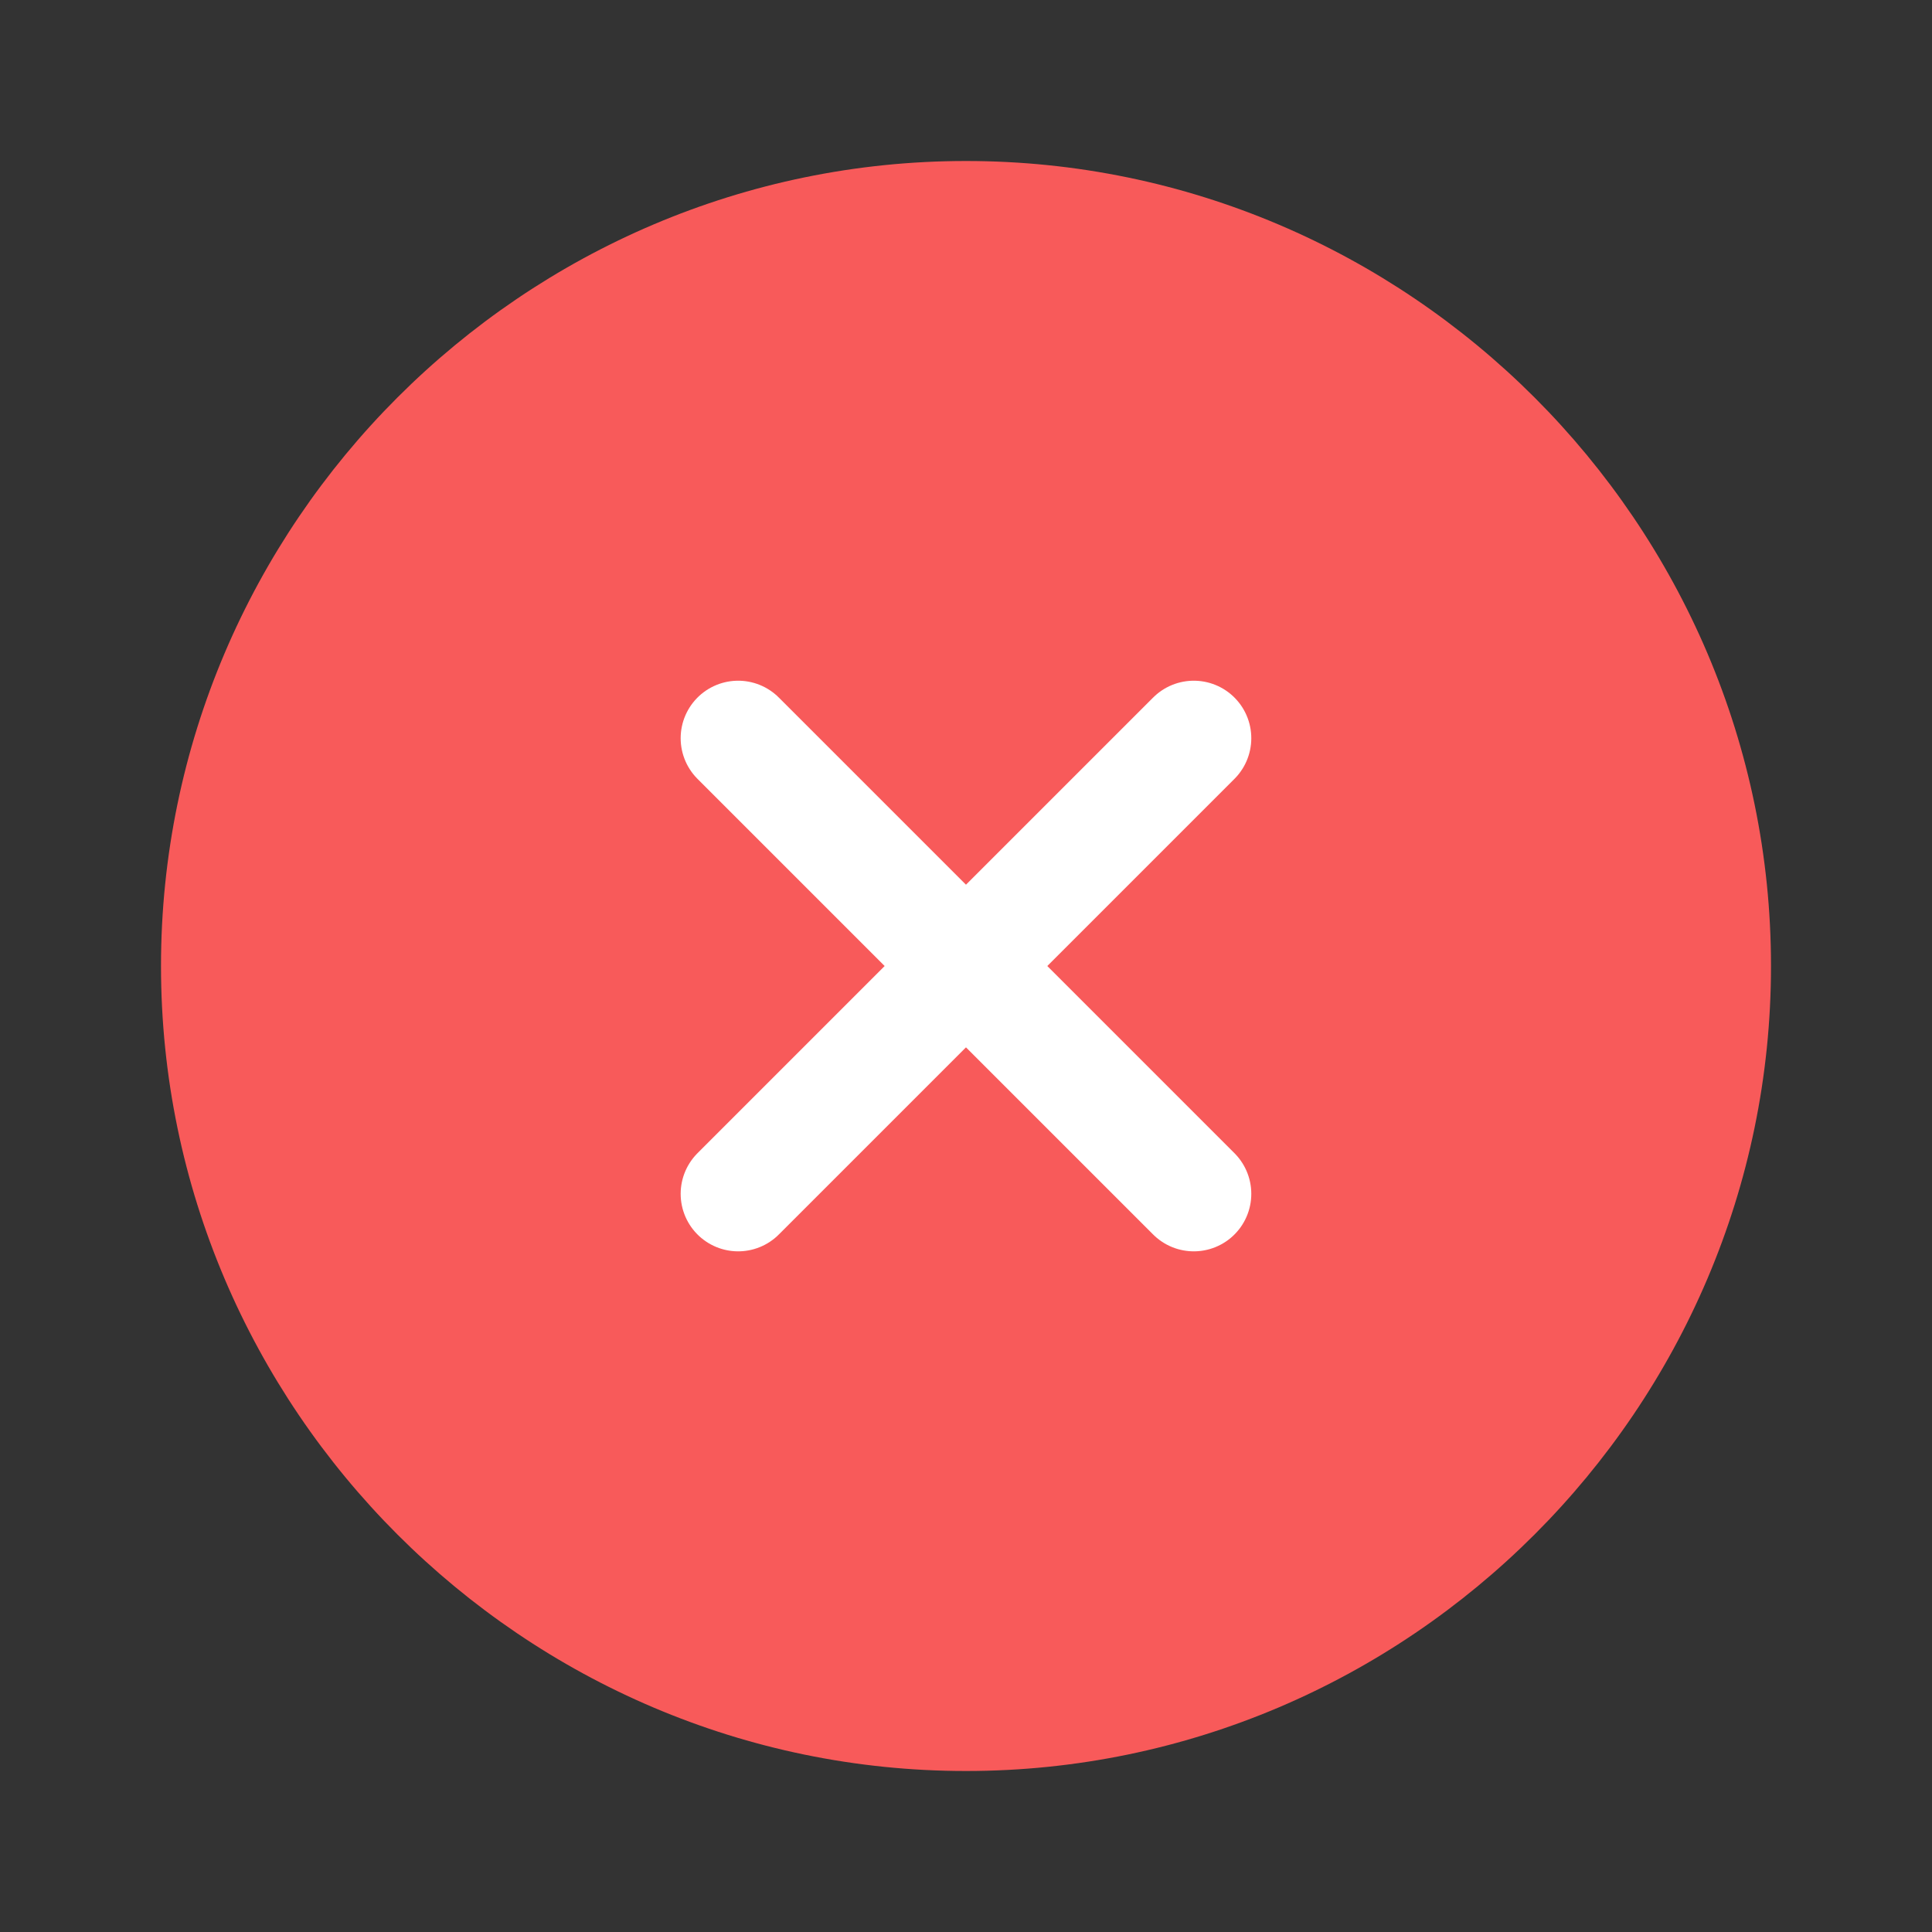 <svg width="42" height="42" viewBox="0 0 42 42" fill="none" xmlns="http://www.w3.org/2000/svg">
<rect x="0" y="0" width="42" height="42" fill="#333333" stroke="none"/>
<path d="M21 38.5C30.625 38.5 38.5 30.625 38.5 21C38.5 11.375 30.625 3.5 21 3.5C11.375 3.5 3.5 11.375 3.5 21C3.5 30.625 11.375 38.5 21 38.5Z" fill="#F85A5A"/>
<path d="M16.047 25.953L25.952 16.048" stroke="white" stroke-width="2.5" stroke-linecap="round" stroke-linejoin="round"/>
<path d="M25.952 25.953L16.047 16.048" stroke="white" stroke-width="2.5" stroke-linecap="round" stroke-linejoin="round"/>
</svg>
